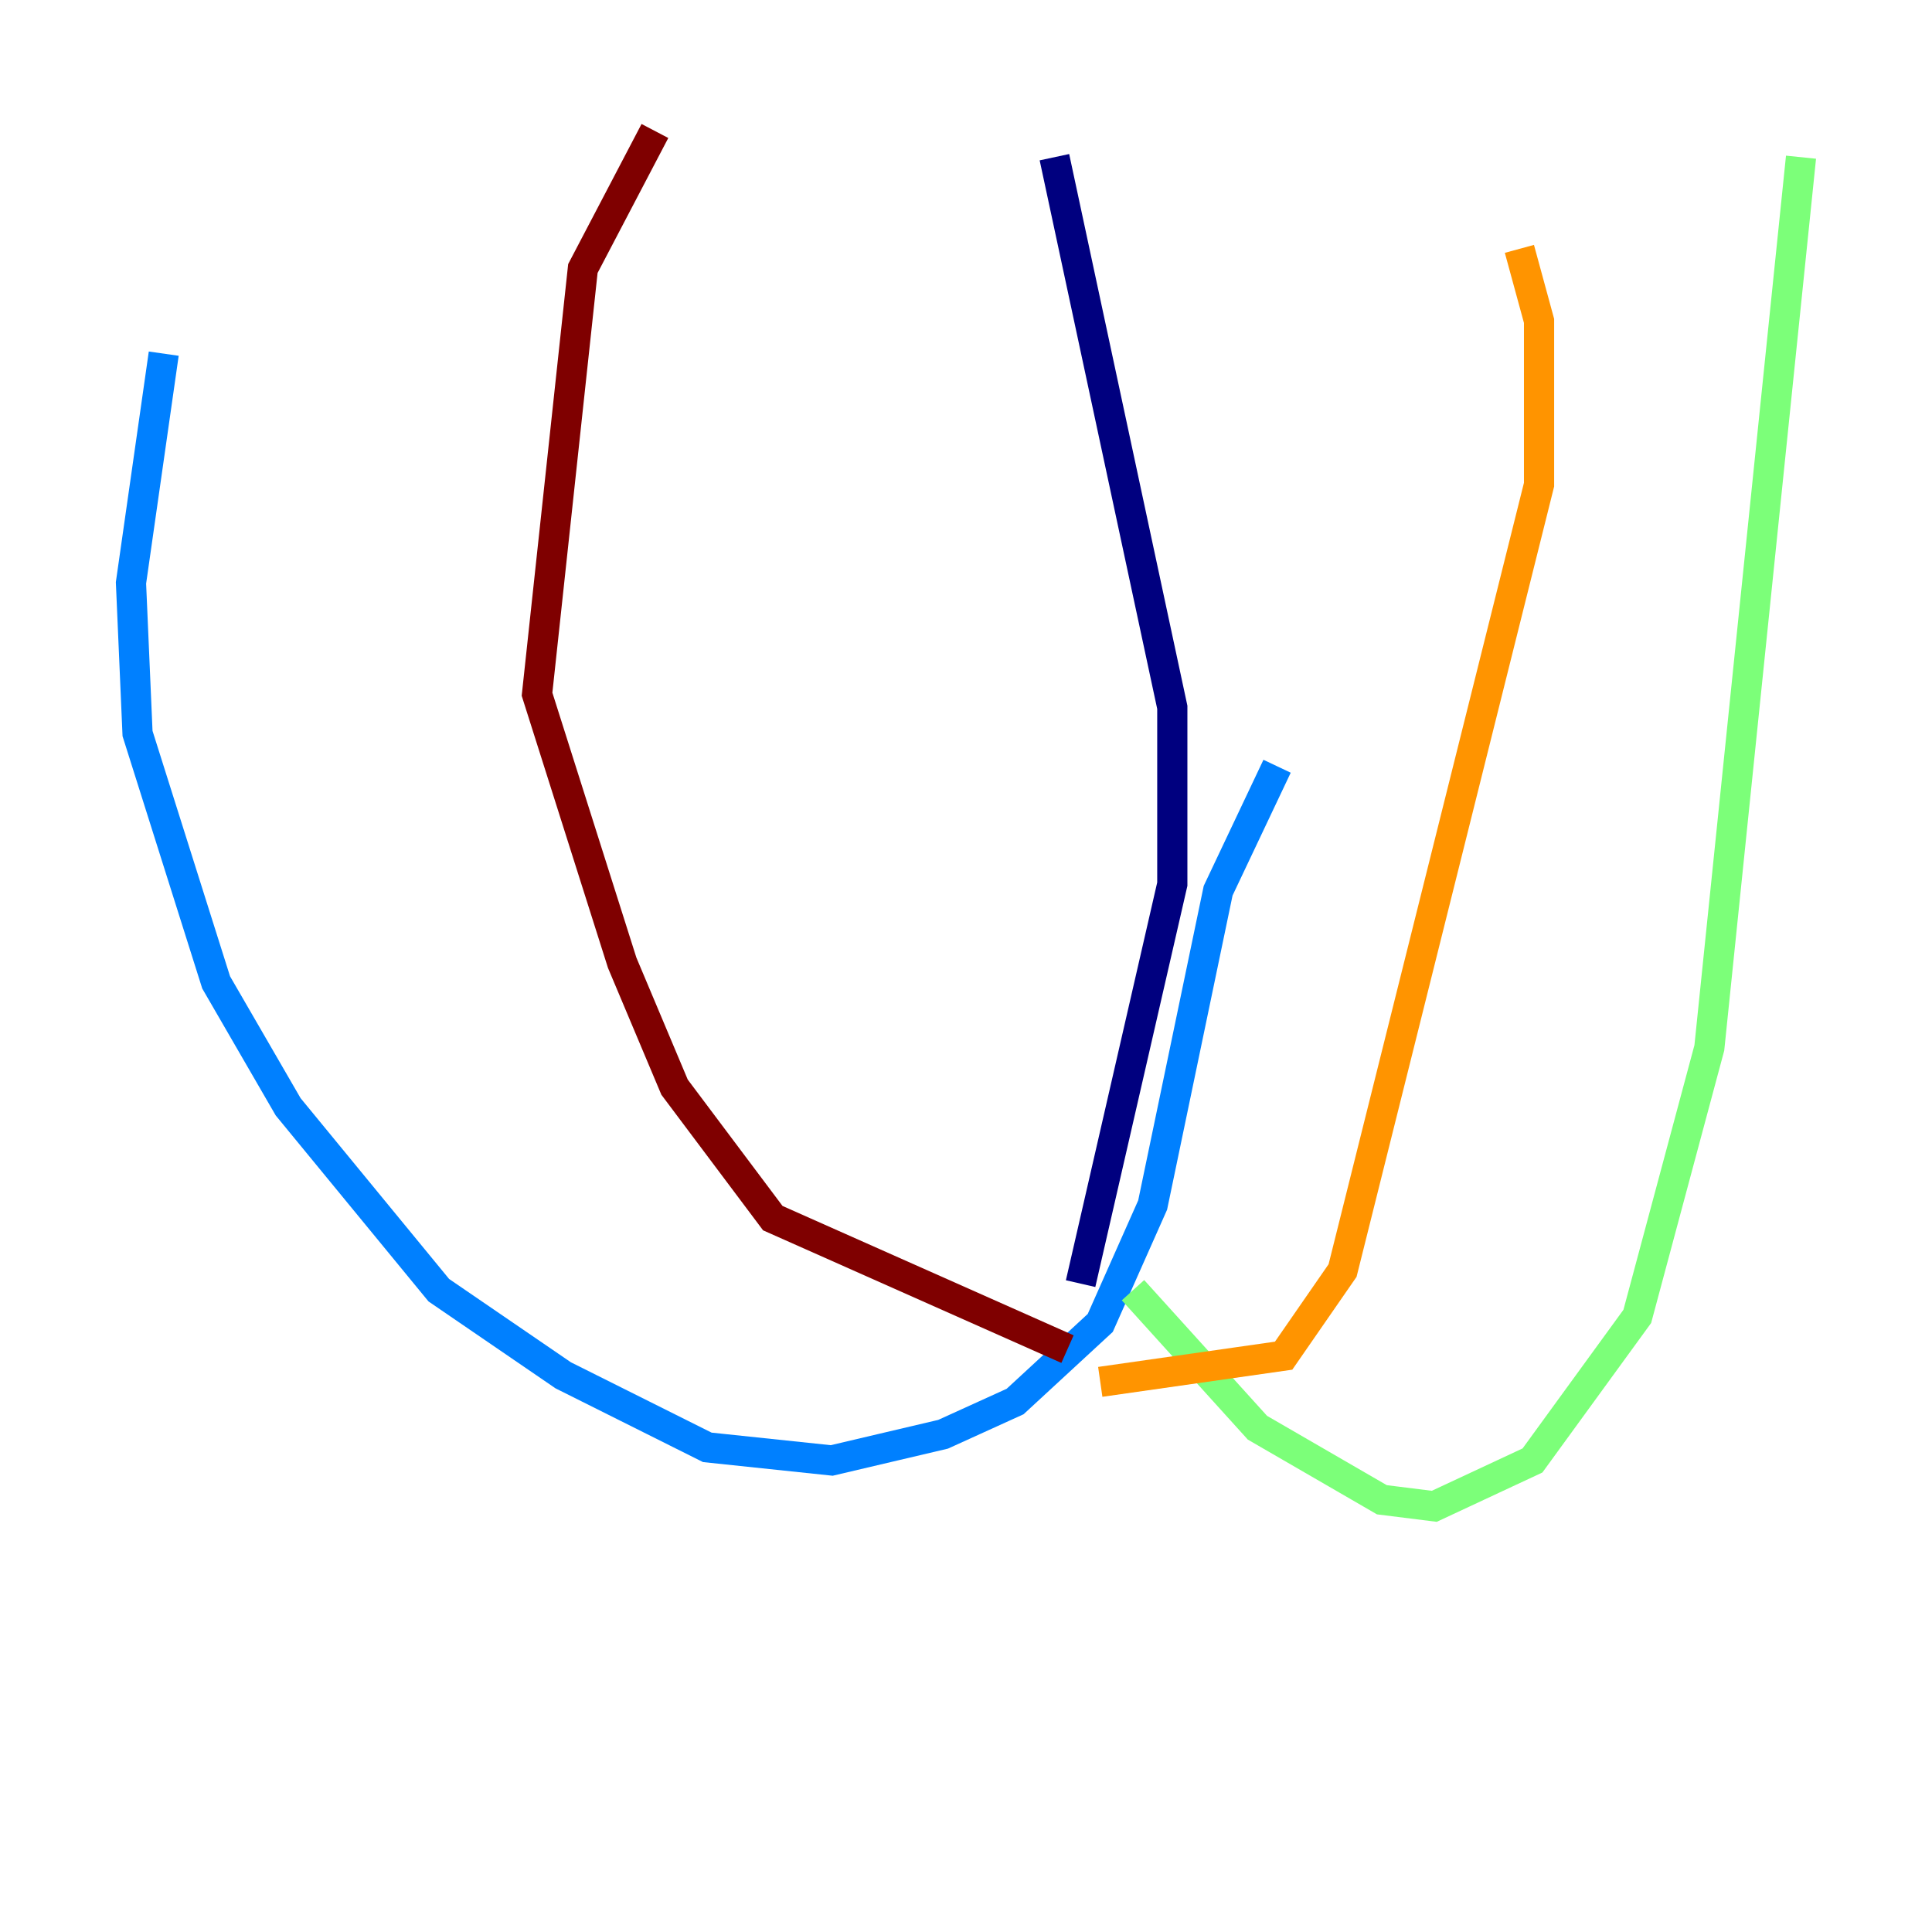 <?xml version="1.0" encoding="utf-8" ?>
<svg baseProfile="tiny" height="128" version="1.2" viewBox="0,0,128,128" width="128" xmlns="http://www.w3.org/2000/svg" xmlns:ev="http://www.w3.org/2001/xml-events" xmlns:xlink="http://www.w3.org/1999/xlink"><defs /><polyline fill="none" points="69.858,10.414 77.668,46.861 77.668,58.576 71.593,85.044" stroke="#00007f" stroke-width="2" /><polyline fill="none" points="84.61,50.766 80.705,59.01 76.366,79.837 72.895,87.647 67.254,92.854 62.481,95.024 55.105,96.759 46.861,95.891 37.315,91.119 29.071,85.478 19.091,73.329 14.319,65.085 9.112,48.597 8.678,38.617 10.848,23.43" stroke="#0080ff" stroke-width="2" /><polyline fill="none" points="75.064,85.478 83.308,94.59 91.552,99.363 95.024,99.797 101.532,96.759 108.475,87.214 113.248,69.424 119.322,10.414" stroke="#7cff79" stroke-width="2" /><polyline fill="none" points="72.895,91.552 85.044,89.817 88.949,84.176 101.966,32.108 101.966,21.261 100.664,16.488" stroke="#ff9400" stroke-width="2" /><polyline fill="none" points="70.725,89.383 51.2,80.705 44.691,72.027 41.22,63.783 35.58,45.993 38.617,17.79 43.39,8.678" stroke="#7f0000" stroke-width="2" /></svg>